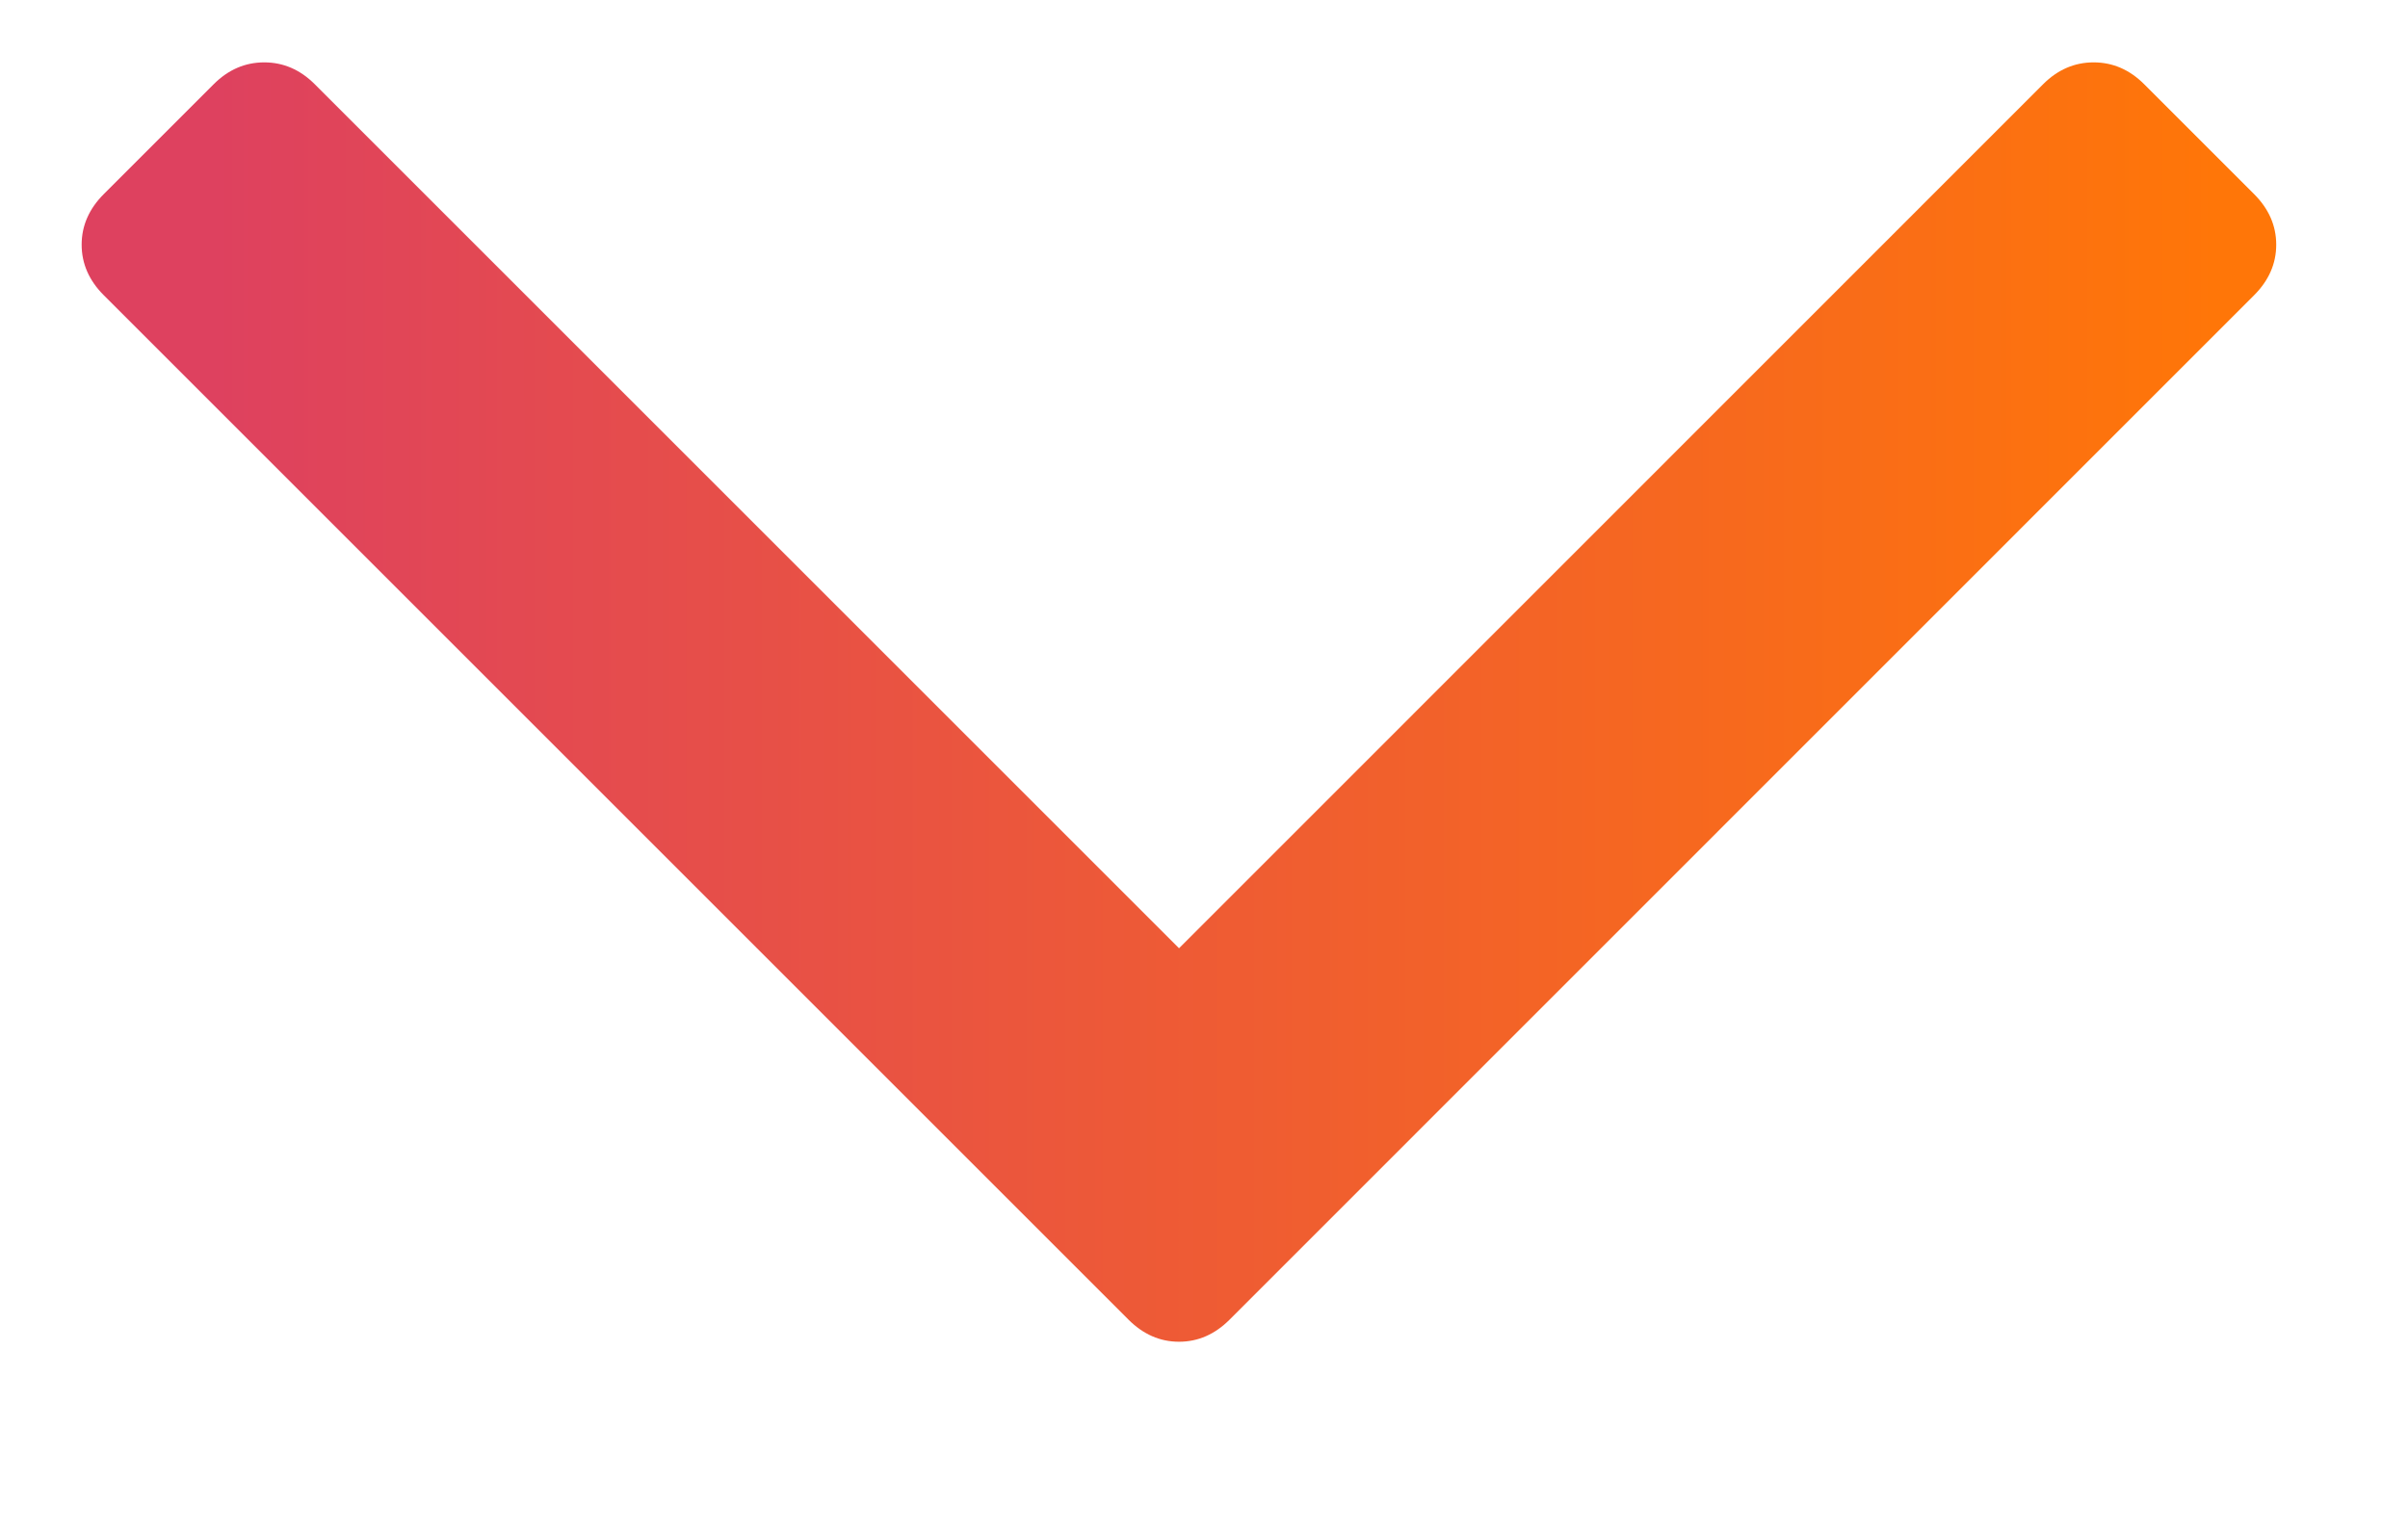 <svg width="11" height="7" viewBox="0 0 11 7" fill="none" xmlns="http://www.w3.org/2000/svg">
<path fill-rule="evenodd" clip-rule="evenodd" d="M10.297 0.887C10.364 0.954 10.398 1.031 10.398 1.118C10.398 1.205 10.364 1.282 10.297 1.349L5.617 6.03C5.55 6.097 5.473 6.131 5.386 6.131C5.299 6.131 5.222 6.097 5.155 6.03L0.474 1.349C0.407 1.282 0.373 1.205 0.373 1.118C0.373 1.031 0.407 0.954 0.474 0.887L0.976 0.385C1.043 0.318 1.12 0.285 1.207 0.285C1.294 0.285 1.371 0.318 1.438 0.385L5.386 4.333L9.333 0.385C9.4 0.318 9.477 0.285 9.564 0.285C9.651 0.285 9.728 0.318 9.795 0.385L10.297 0.887Z" fill="url(#paint0_linear_1588_112)"/>
<defs>
<linearGradient id="paint0_linear_1588_112" x1="0.979" y1="3.208" x2="10.133" y2="3.208" gradientUnits="userSpaceOnUse">
<stop stop-color="#DE415F"/>
<stop offset="1" stop-color="#FF7608"/>
</linearGradient>
</defs>
</svg>
